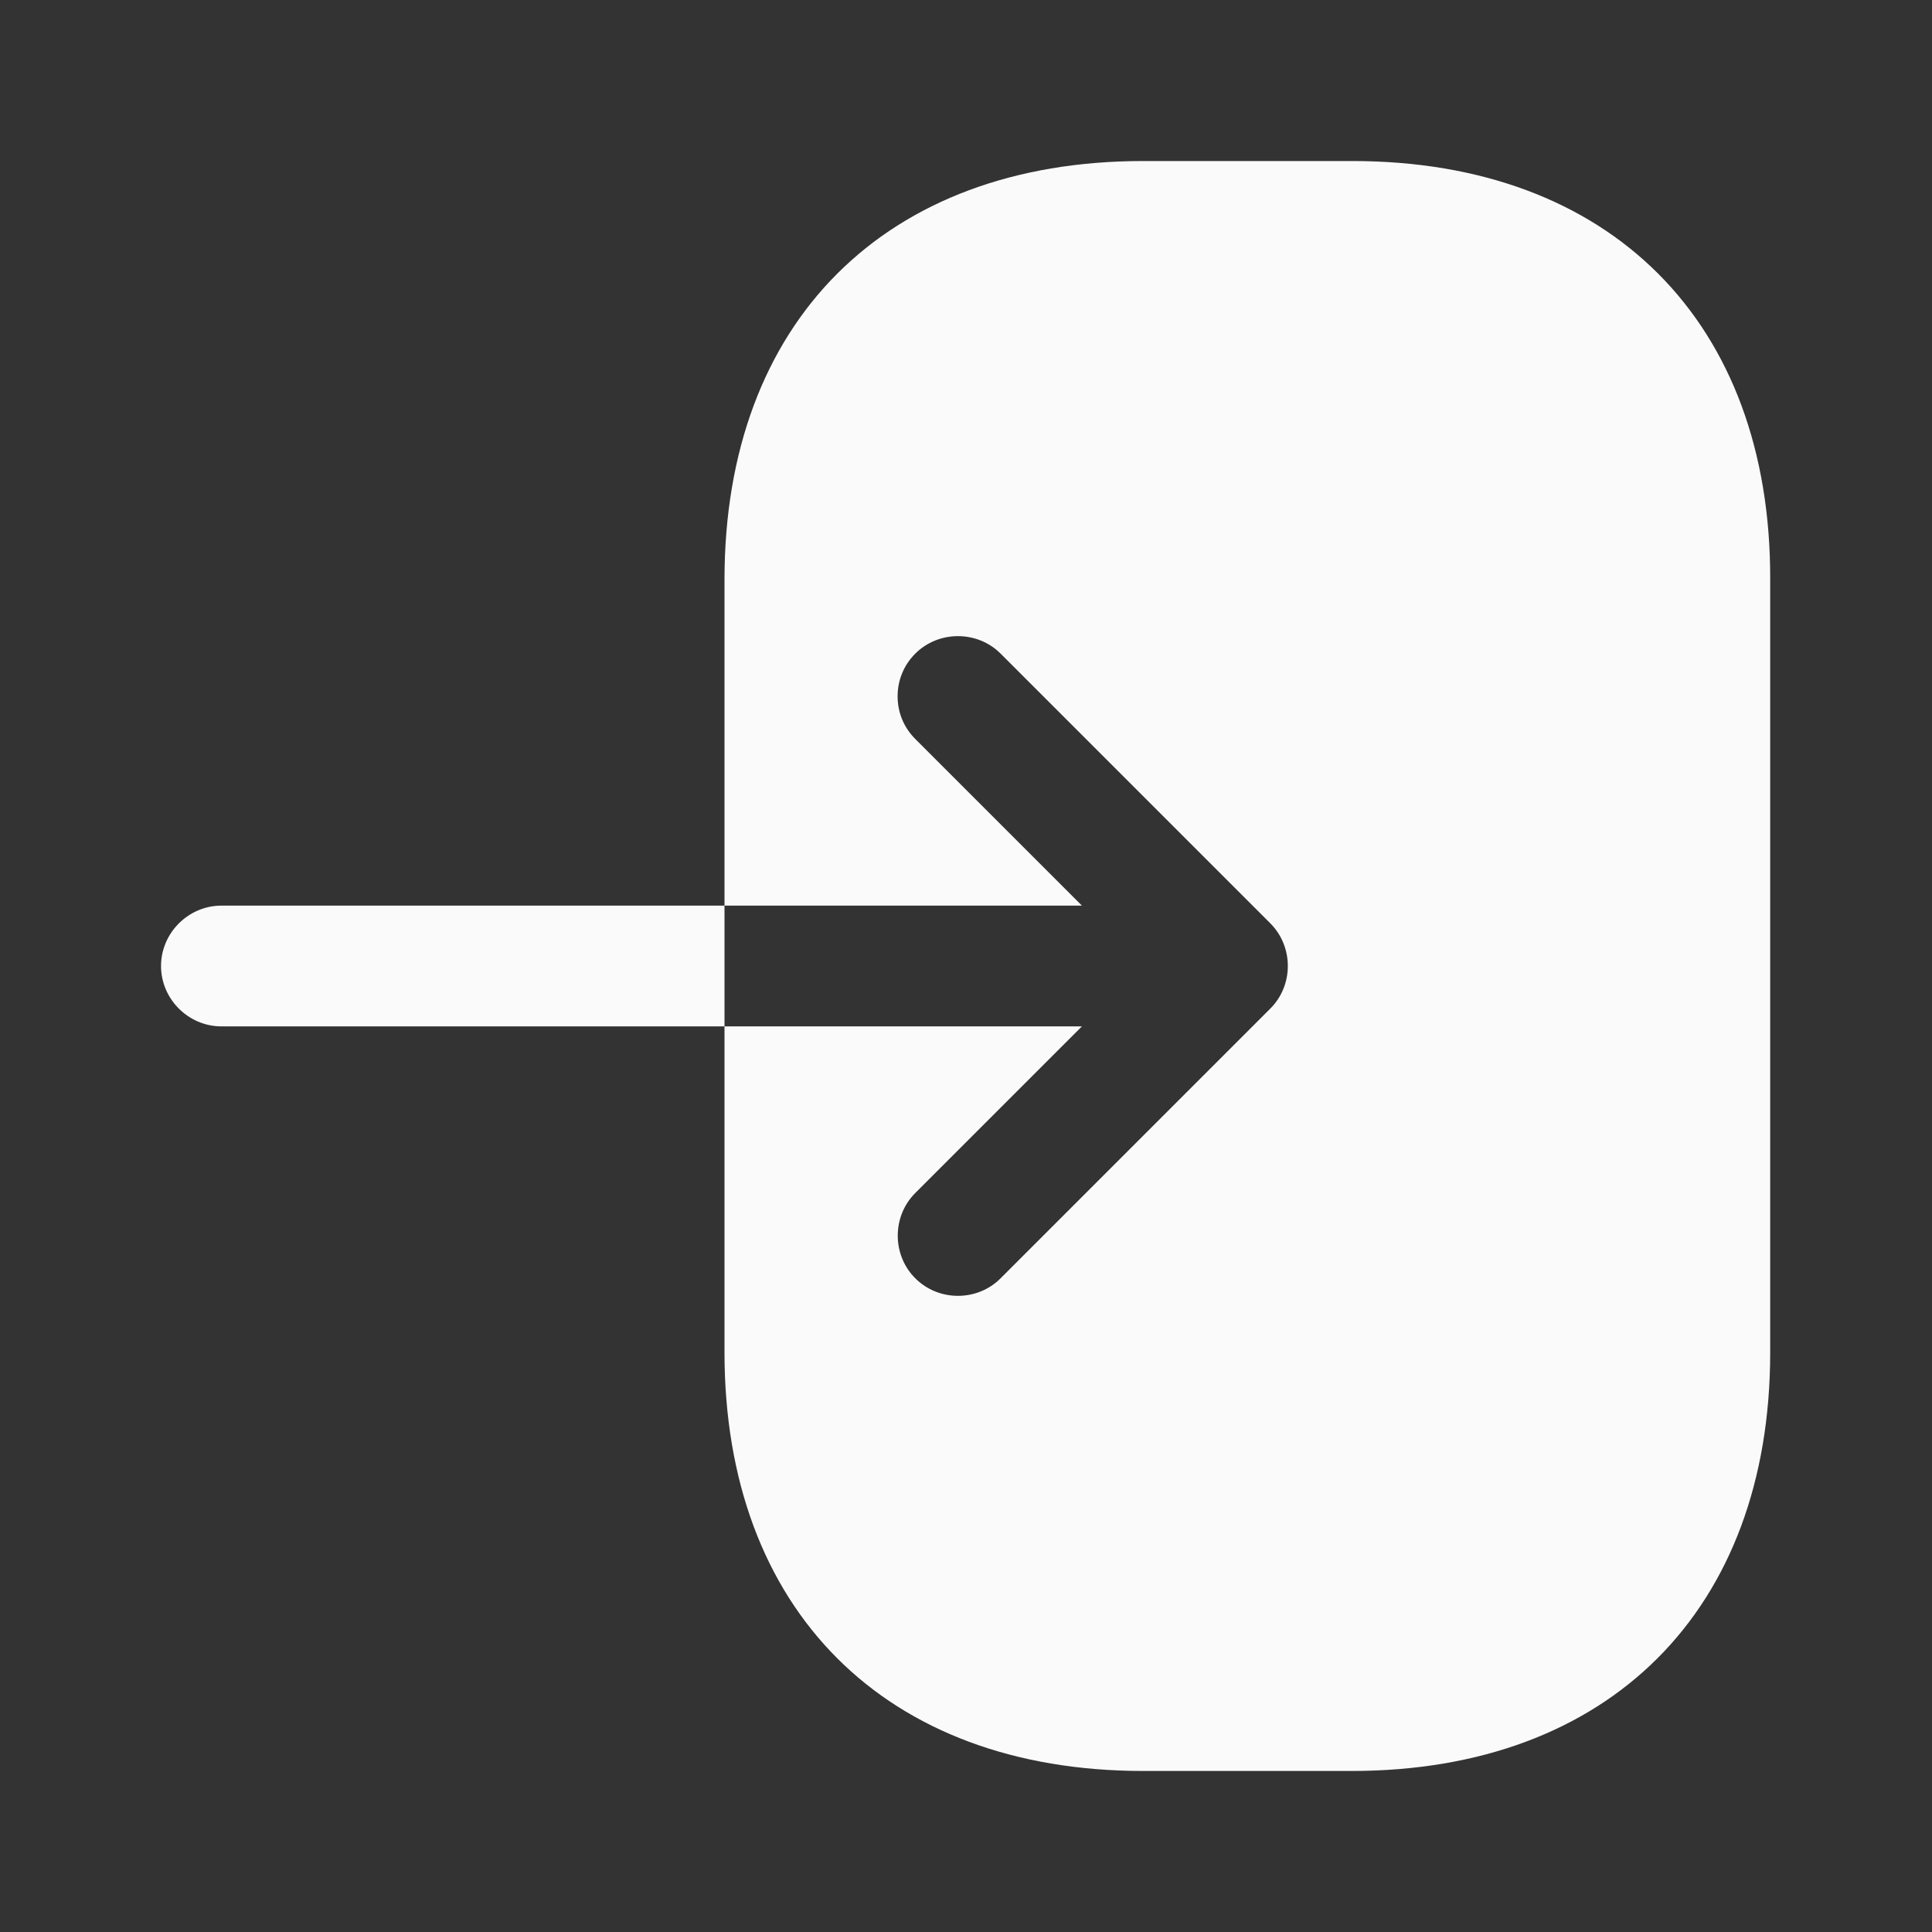 <svg xmlns="http://www.w3.org/2000/svg" width="20" height="20" viewBox="0 0 20 20" fill="none">
  <rect x="0" y="0" width="20" height="20" fill="#333333" stroke="none"/>
  <path d="M14 1.667H11.833C9.167 1.667 7.5 3.333 7.5 6V9.375H11.2L9.475 7.65C9.35 7.525 9.292 7.367 9.292 7.208C9.292 7.05 9.35 6.891 9.475 6.766C9.717 6.525 10.117 6.525 10.358 6.766L13.15 9.558C13.392 9.8 13.392 10.2 13.15 10.441L10.358 13.233C10.117 13.475 9.717 13.475 9.475 13.233C9.233 12.992 9.233 12.591 9.475 12.35L11.2 10.625H7.5V14C7.5 16.666 9.167 18.333 11.833 18.333H13.992C16.658 18.333 18.325 16.666 18.325 14V6C18.333 3.333 16.667 1.667 14 1.667Z" fill="#FAFAFA"/>
  <path d="M2.292 9.375C1.95 9.375 1.667 9.658 1.667 10C1.667 10.342 1.95 10.625 2.292 10.625H7.5V9.375H2.292Z" fill="#FAFAFA"/>
</svg>